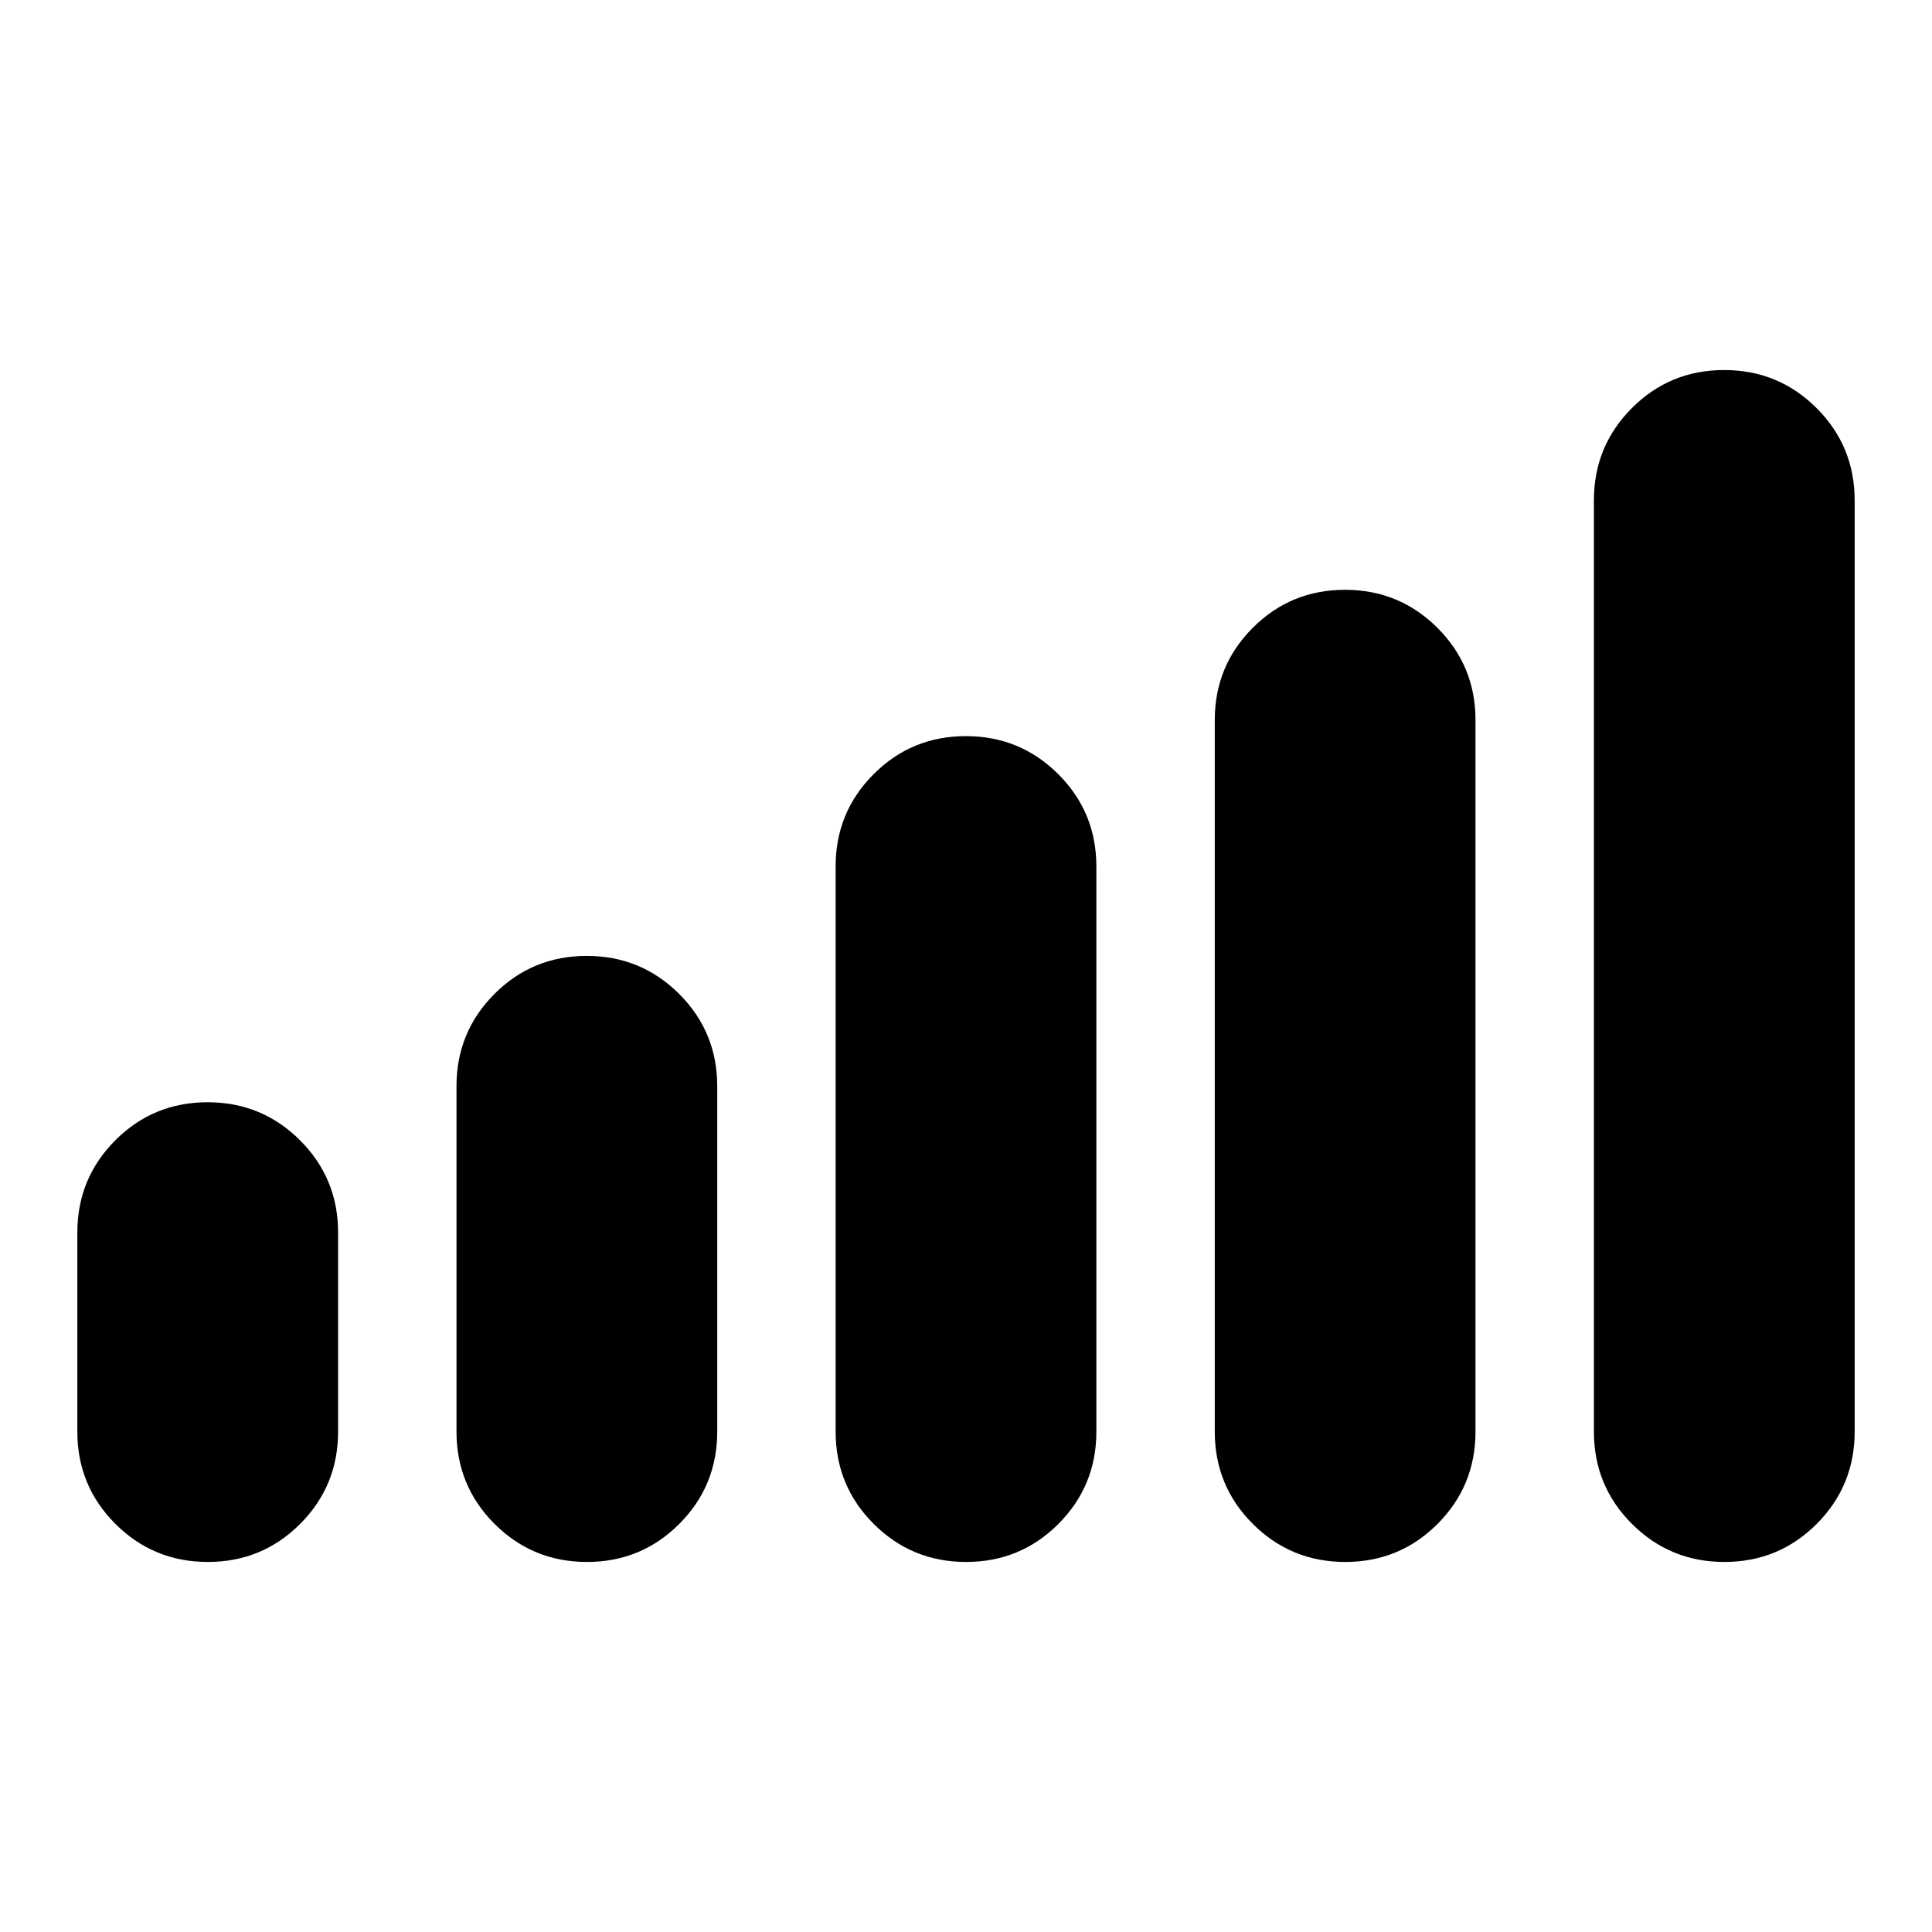 <svg xmlns="http://www.w3.org/2000/svg" height="20" viewBox="0 -960 960 960" width="20"><path d="M38.43-248.65v-98.87q0-26.99 18.88-45.89 18.88-18.89 45.85-18.89 26.97 0 45.91 18.89Q168-374.51 168-347.52v98.87q0 26.99-18.88 45.89-18.88 18.89-45.85 18.89-26.97 0-45.9-18.89-18.94-18.9-18.94-45.89Zm188.4 0v-171.59q0-26.99 18.87-45.89 18.88-18.89 45.85-18.89 26.97 0 45.91 18.89 18.93 18.9 18.93 45.89v171.59q0 26.99-18.88 45.89-18.88 18.89-45.85 18.89-26.96 0-45.9-18.89-18.93-18.9-18.93-45.89Zm188.39 0v-280.78q0-27 18.88-45.89 18.87-18.9 45.84-18.9 26.97 0 45.91 18.9 18.93 18.89 18.93 45.89v280.78q0 26.99-18.88 45.89-18.87 18.89-45.84 18.89-26.97 0-45.91-18.89-18.93-18.9-18.93-45.89Zm188.39 0v-353.5q0-27 18.88-45.89t45.85-18.89q26.96 0 45.9 18.89 18.93 18.89 18.93 45.89v353.5q0 26.99-18.87 45.89-18.88 18.89-45.85 18.89-26.97 0-45.91-18.89-18.93-18.9-18.93-45.89Zm188.39 0v-462.7q0-26.99 18.88-45.89 18.88-18.89 45.85-18.89 26.97 0 45.9 18.89 18.94 18.9 18.94 45.89v462.7q0 26.99-18.88 45.89-18.88 18.89-45.85 18.89-26.97 0-45.91-18.89Q792-221.66 792-248.65Z"/></svg>